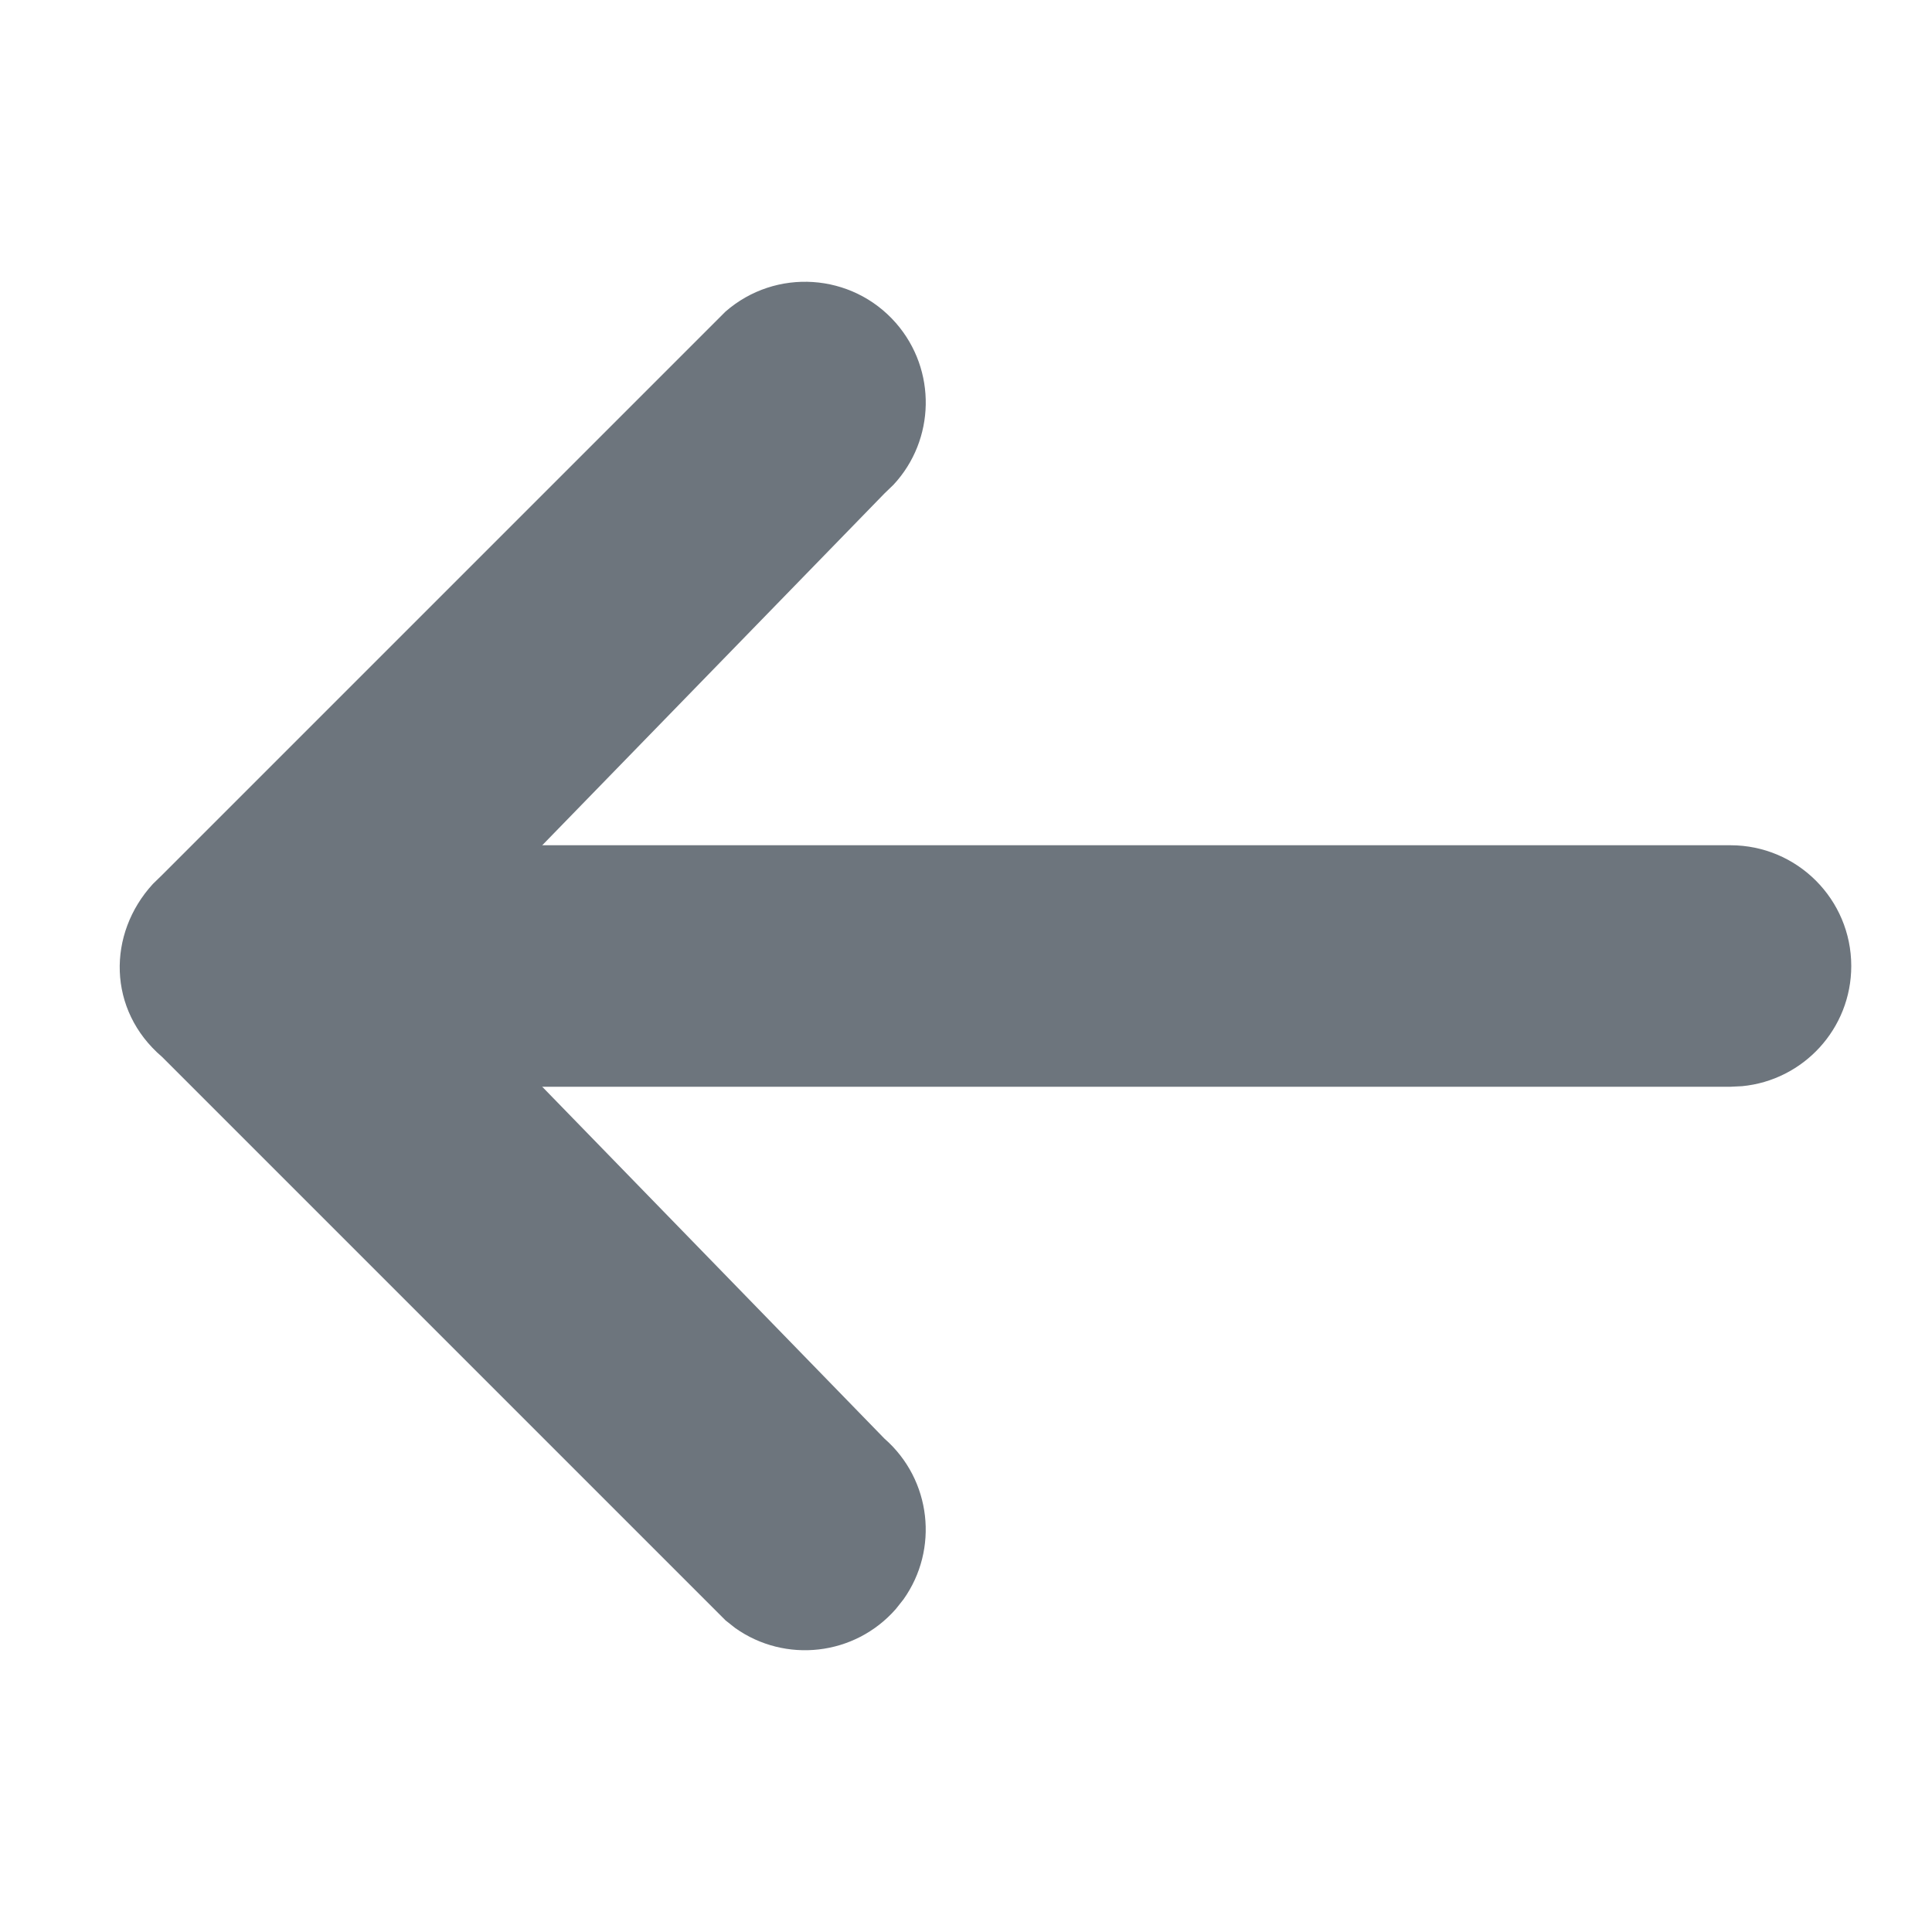 <svg xmlns="http://www.w3.org/2000/svg" width="24" height="24" viewBox="0 0 24 24">
    <g fill="#6D757D">
        <path d="M9.012 3.871c.624-.545 1.571-.482 2.117.141.511.585.488 1.454-.03 2.01l-.111.107L5.277 12l5.71 5.871c.585.512.677 1.376.237 1.996l-.095.12c-.512.585-1.376.677-1.996.237l-.12-.095-7-7c-.681-.582-.681-1.53-.114-2.148l.113-.11 7-7z"/>
        <path d="M21.497 10.5c.828 0 1.5.672 1.5 1.5 0 .78-.595 1.42-1.356 1.493l-.144.007h-18c-.829 0-1.5-.672-1.5-1.5 0-.78.594-1.42 1.355-1.493l.145-.007h18z"/>
    </g>
</svg>
